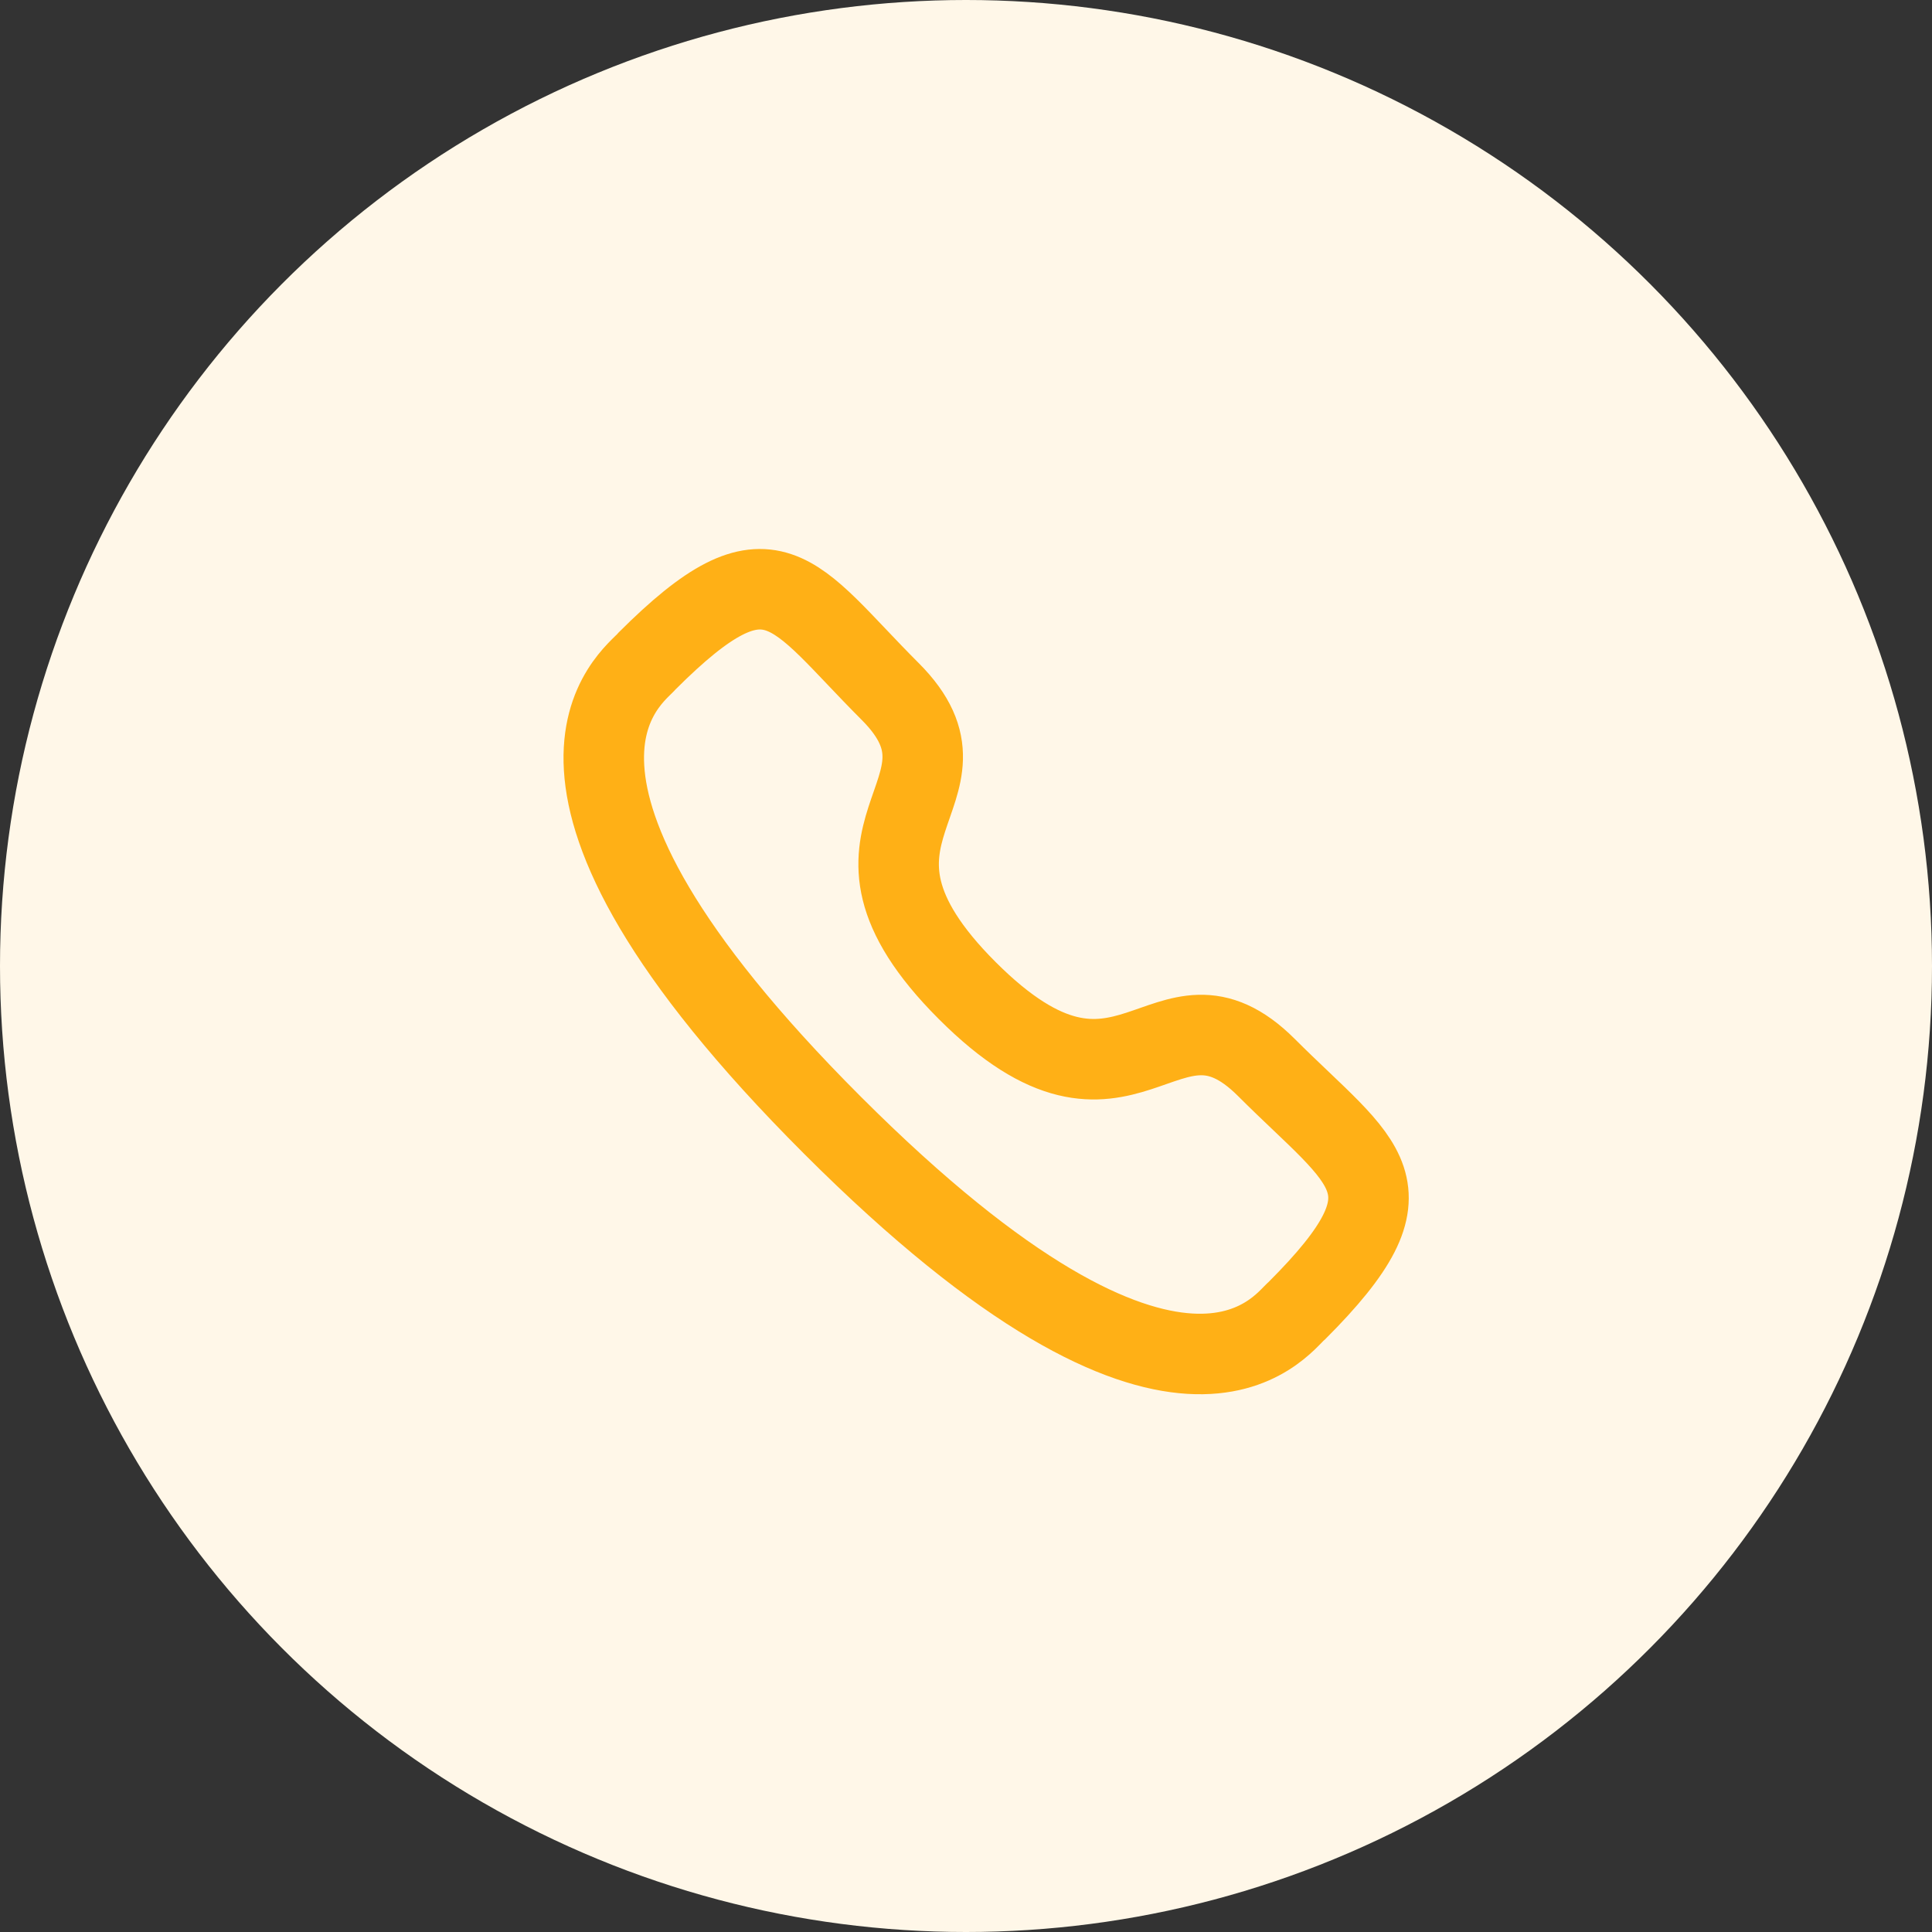 <svg width="48" height="48" viewBox="0 0 48 48" fill="none" xmlns="http://www.w3.org/2000/svg">
<rect x="0" y="0" width="48" height="48" fill="#333333" stroke="none"/>
<circle cx="24" cy="24" r="24" fill="#FFF7E8"/>
<path fill-rule="evenodd" clip-rule="evenodd" d="M24.032 24.612C28.021 28.6 28.926 23.986 31.466 26.524C33.914 28.972 35.322 29.463 32.219 32.564C31.831 32.877 29.362 36.634 20.685 27.959C12.007 19.284 15.762 16.812 16.074 16.424C19.184 13.313 19.666 14.729 22.114 17.177C24.654 19.716 20.043 20.624 24.032 24.612Z" stroke="#FFB016" stroke-width="2" stroke-linecap="round" stroke-linejoin="round"/>
</svg>
